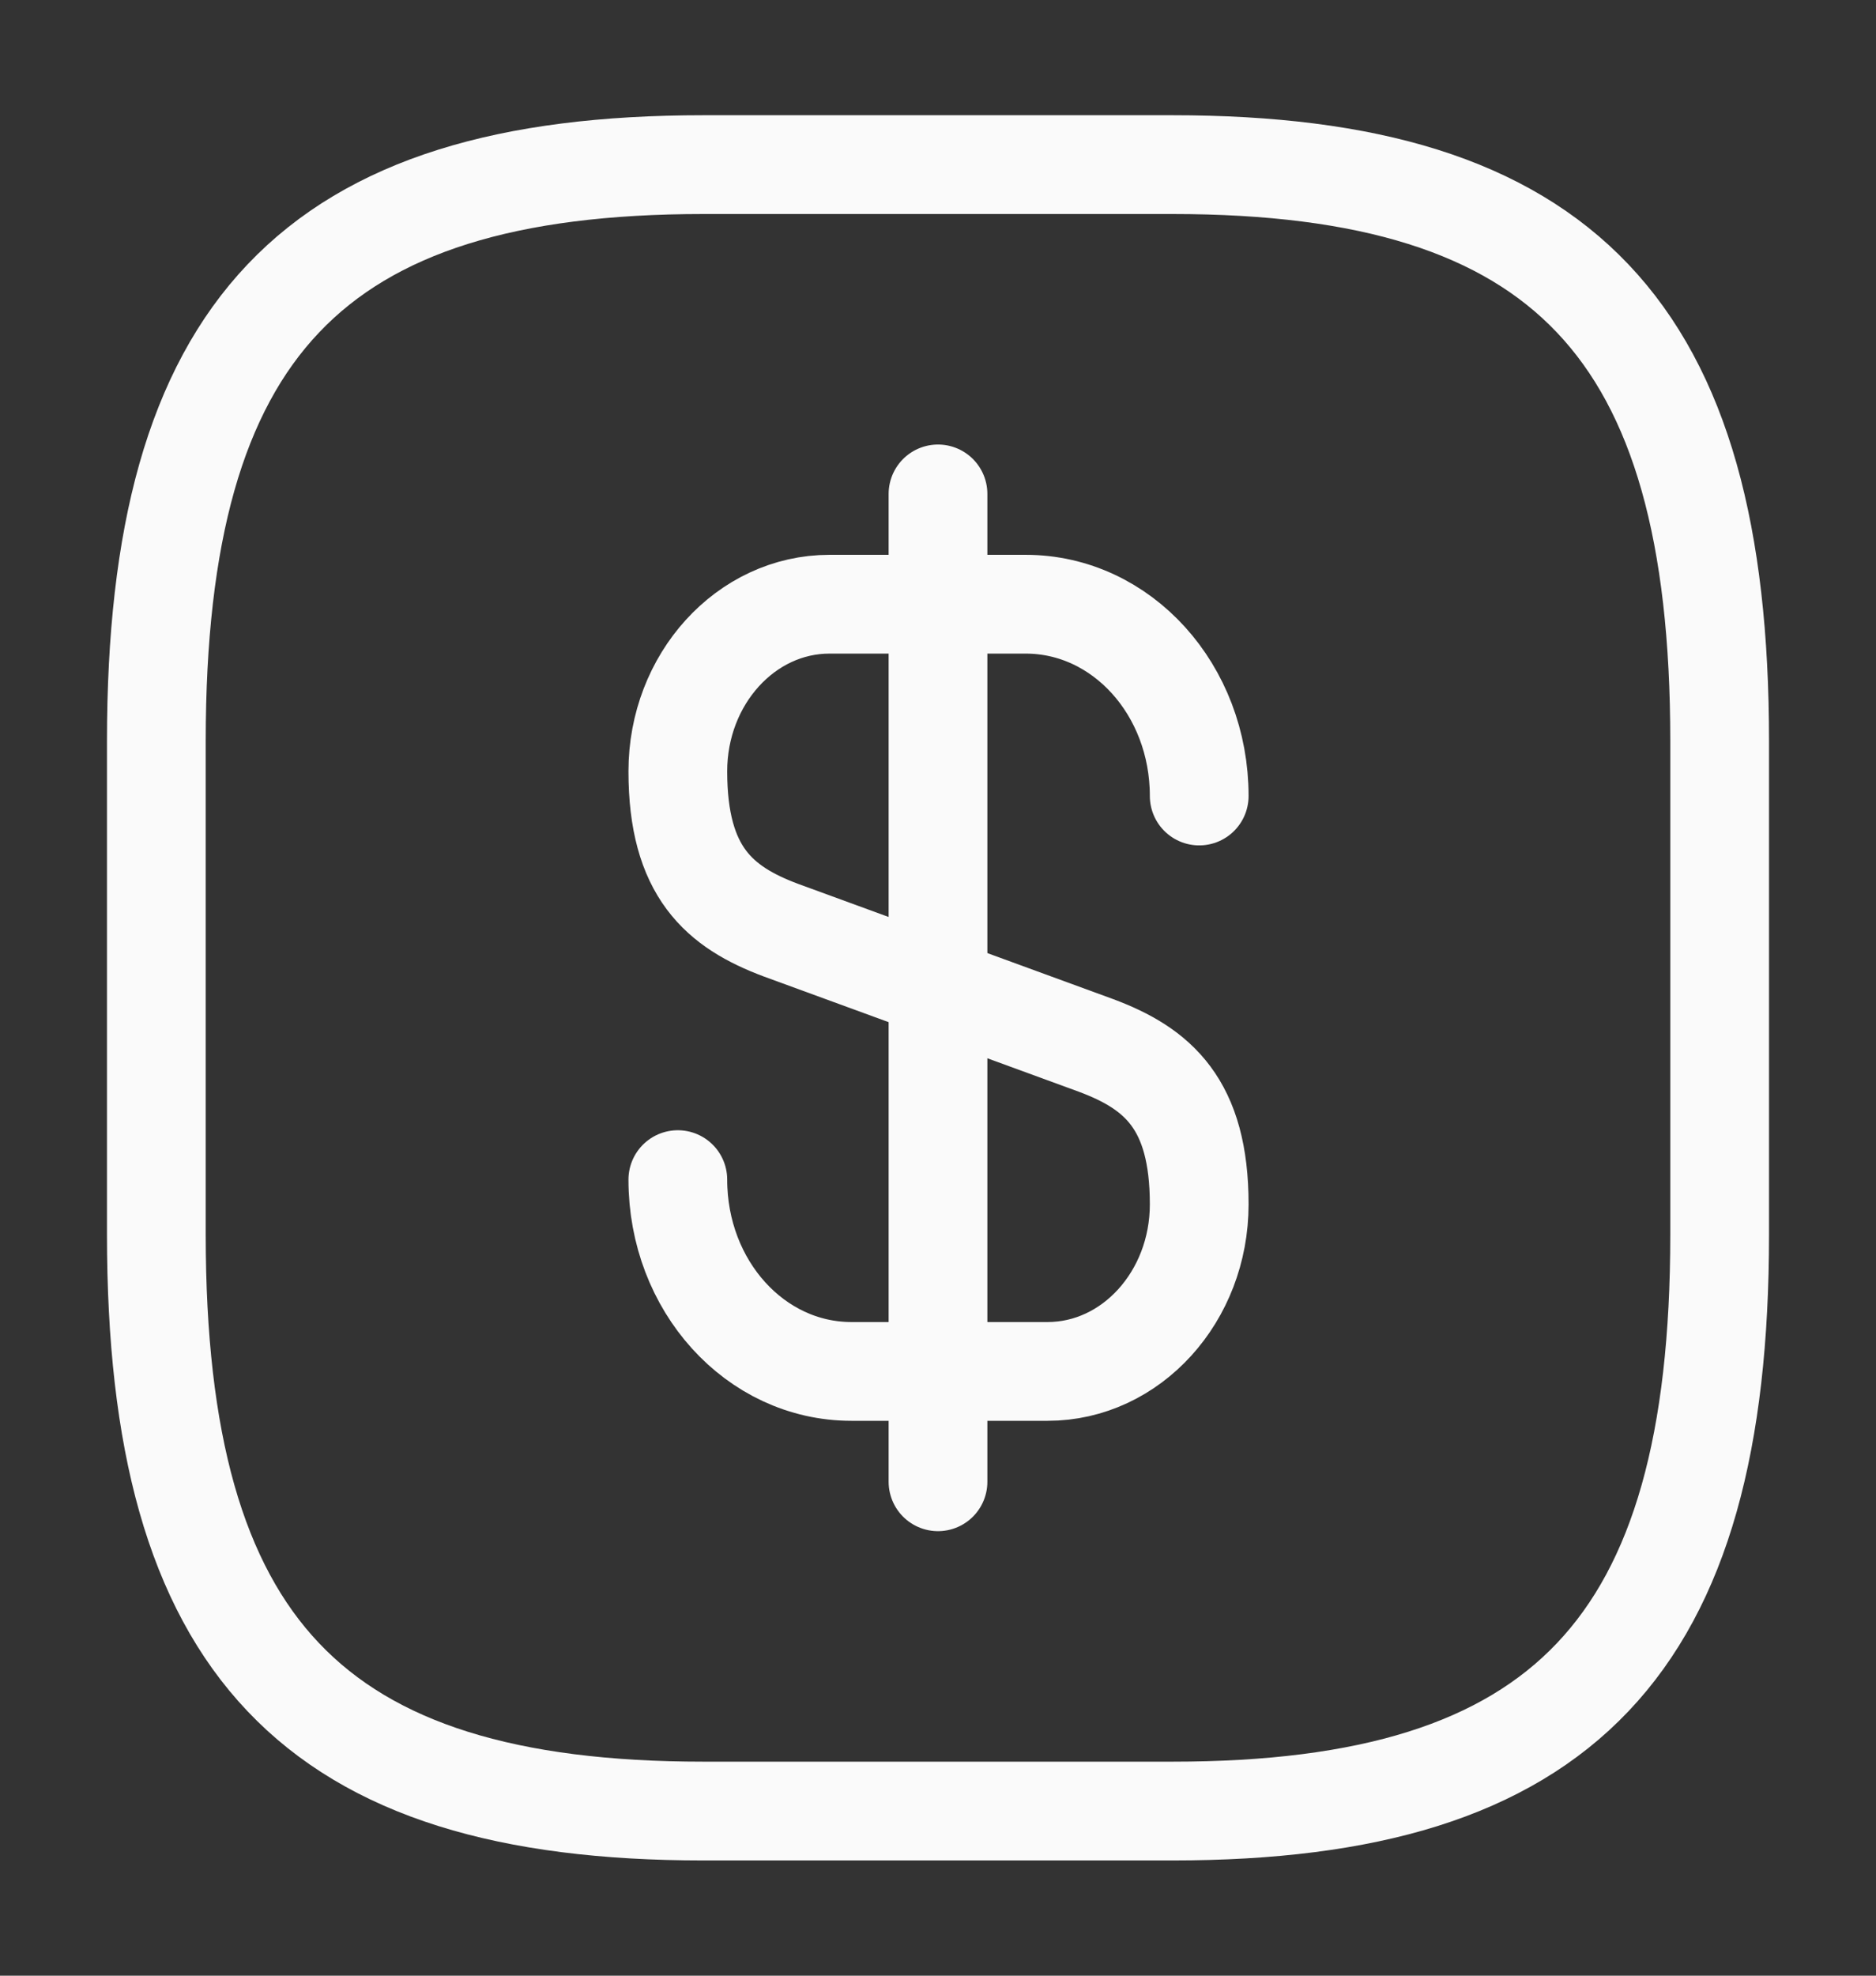 <svg width="38" height="40" viewBox="0 0 38 40" fill="none" xmlns="http://www.w3.org/2000/svg">
<rect x="0" y="0" width="38" height="40" fill="#333333" stroke="none"/>
<path d="M13.73 23.883C13.73 26.033 15.298 27.766 17.245 27.766H21.22C22.914 27.766 24.291 26.25 24.291 24.383C24.291 22.35 23.452 21.633 22.201 21.166L15.82 18.833C14.57 18.366 13.73 17.65 13.73 15.616C13.73 13.75 15.108 12.233 16.802 12.233H20.776C22.724 12.233 24.291 13.966 24.291 16.116" stroke="#FAFAFA" stroke-width="2" stroke-linecap="round" stroke-linejoin="round"/>
<path d="M19 10V30" stroke="#FAFAFA" stroke-width="2" stroke-linecap="round" stroke-linejoin="round"/>
<path d="M23.75 36.667H14.25C6.333 36.667 3.167 33.333 3.167 25V15C3.167 6.667 6.333 3.333 14.25 3.333H23.75C31.667 3.333 34.833 6.667 34.833 15V25C34.833 33.333 31.667 36.667 23.75 36.667Z" stroke="#FAFAFA" stroke-width="2" stroke-linecap="round" stroke-linejoin="round"/>
</svg>
